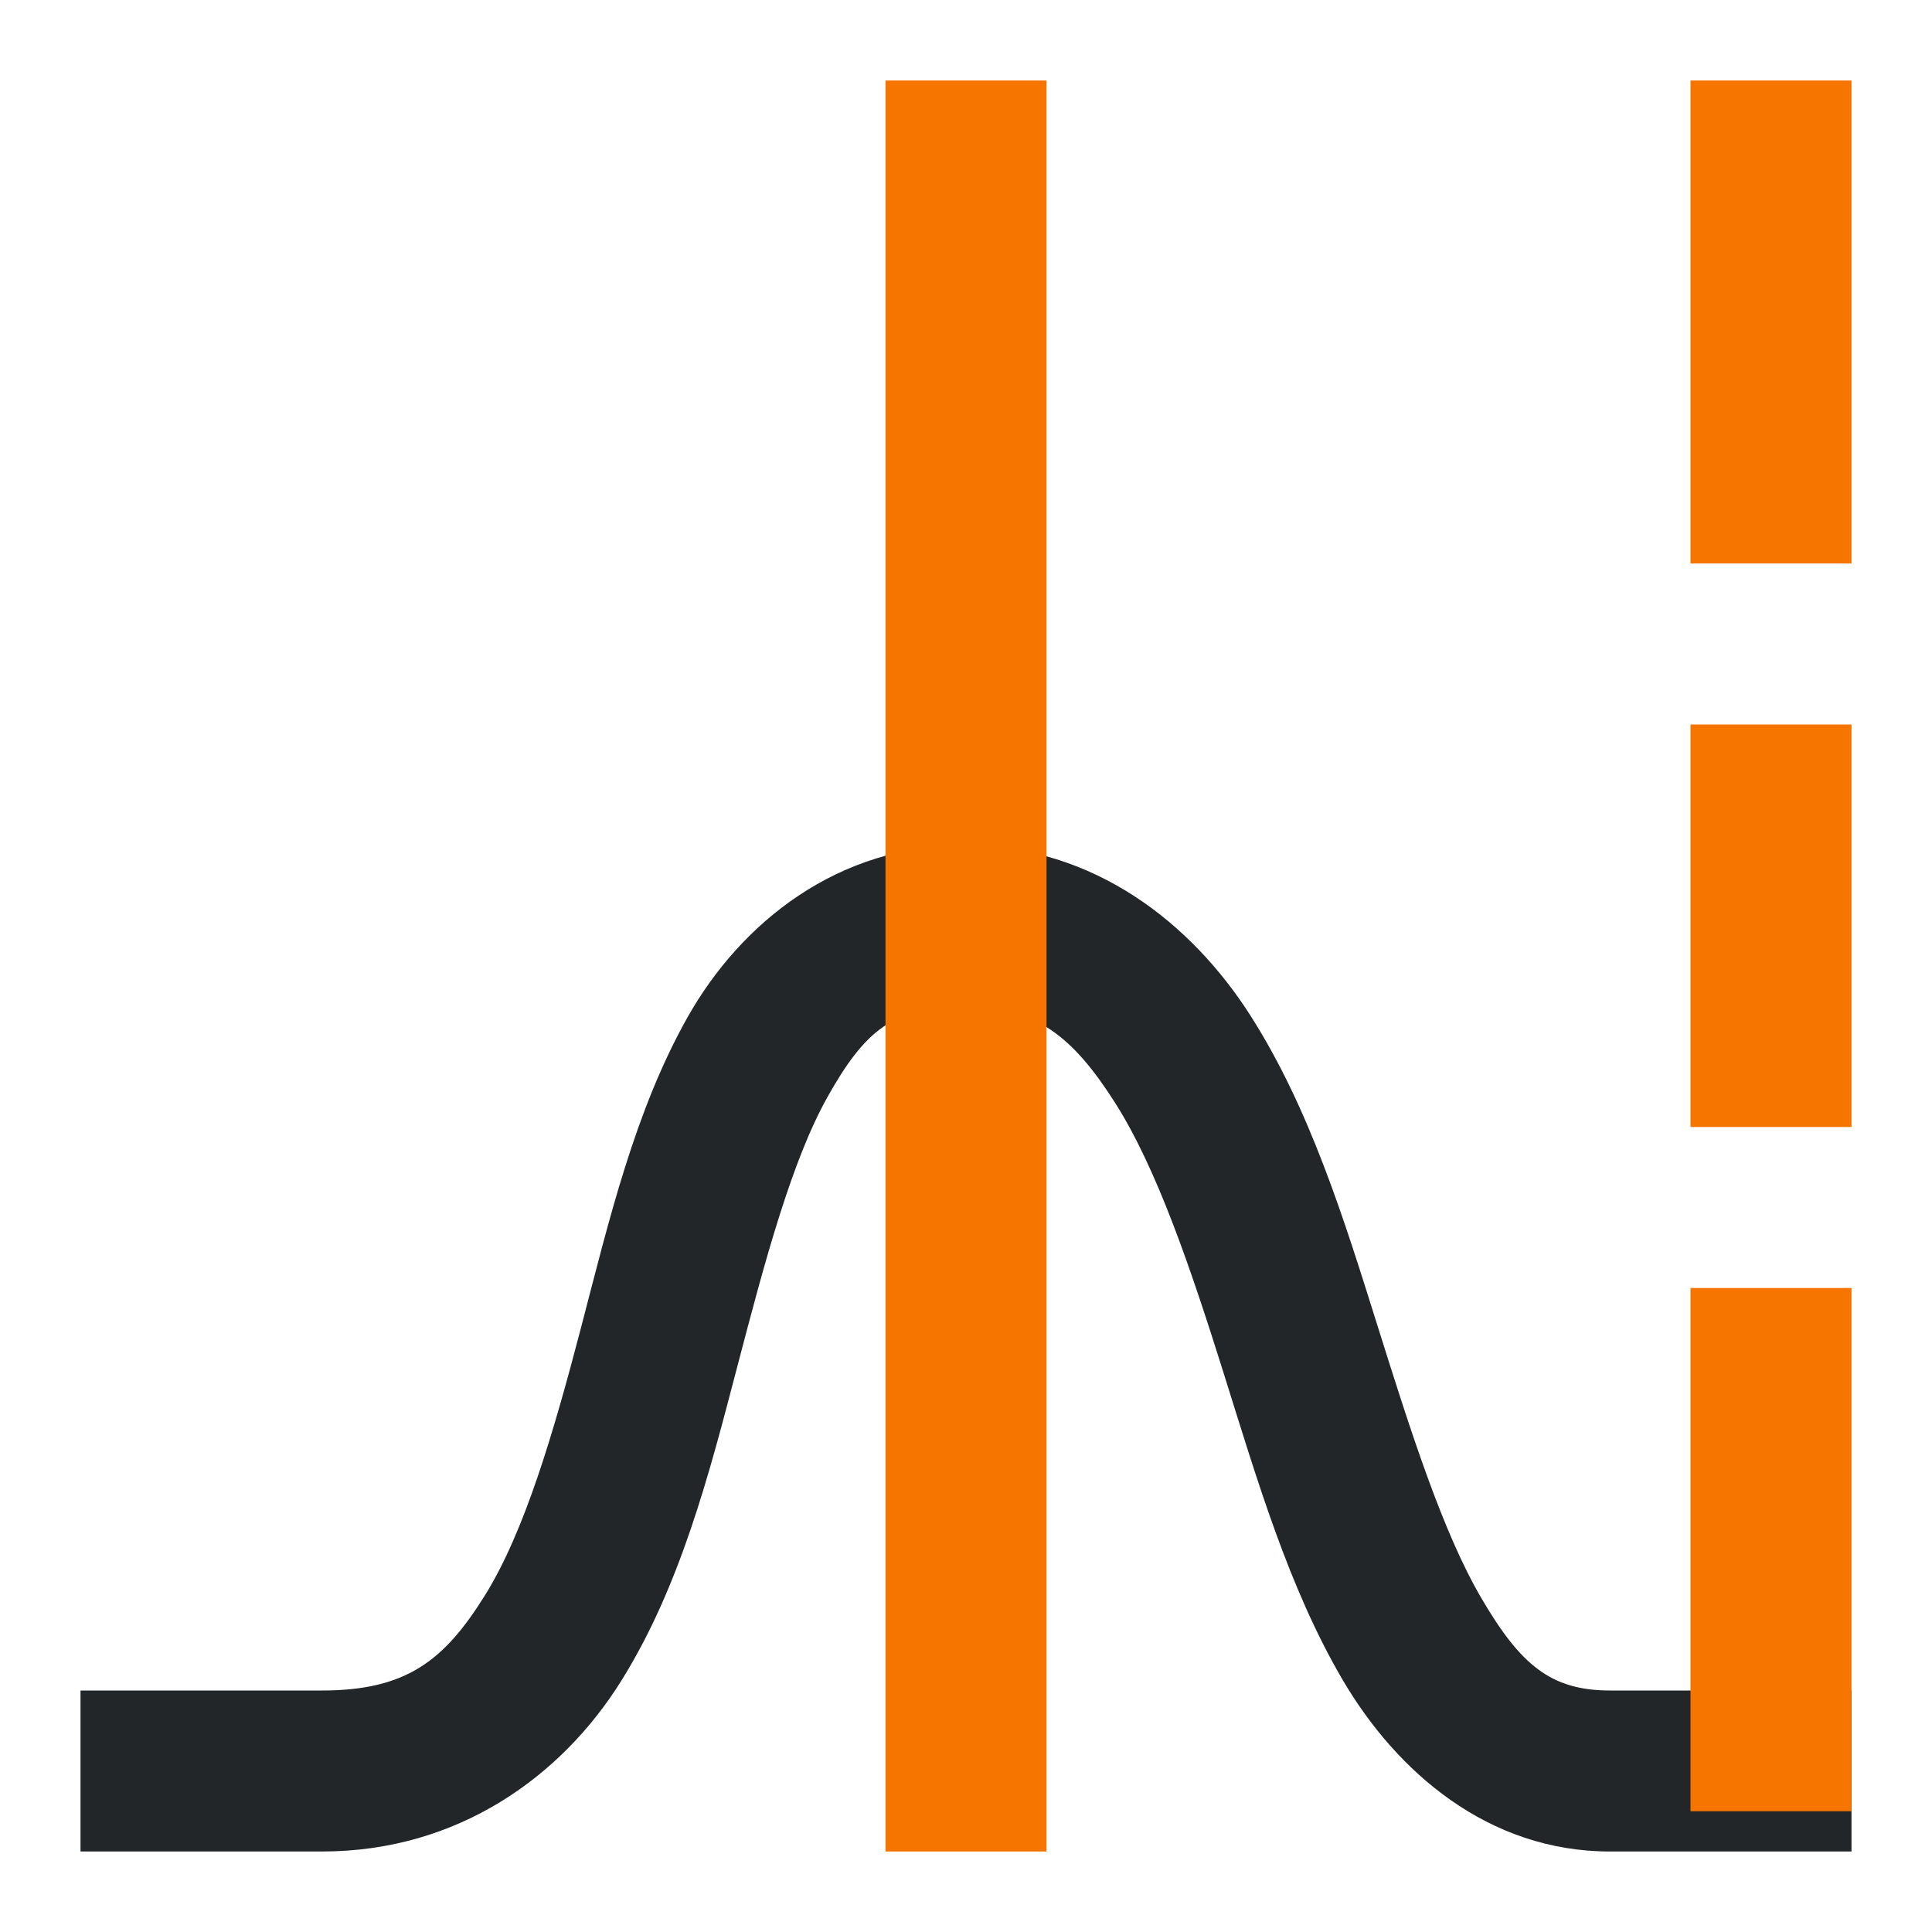 <svg version="1.1" viewBox="0 0 48 48" xmlns="http://www.w3.org/2000/svg">
    <g>
        <path d="m 24.016,21 c -3.201,-0.024 -5.611,1.93 -6.93,4.266 -1.318,2.336 -1.963,5.086 -2.646,7.701 -0.684,2.616 -1.404,5.089 -2.4,6.682 C 11.043,41.242 10.111,42 8,42 H 2 v 4 h 6 c 3.389,0 5.957,-1.876 7.43,-4.232 1.473,-2.356 2.19,-5.145 2.881,-7.789 0.691,-2.644 1.36,-5.151 2.26,-6.746 0.9,-1.595 1.615,-2.246 3.414,-2.232 1.749,0.013 2.668,0.75 3.713,2.389 1.045,1.638 1.888,4.129 2.707,6.738 0.819,2.609 1.614,5.329 2.957,7.615 C 34.705,44.028 36.975,46 40,46 h 6 v -4 h -6 c -1.475,0 -2.226,-0.643 -3.189,-2.283 -0.964,-1.64 -1.764,-4.157 -2.59,-6.789 -0.826,-2.632 -1.68,-5.385 -3.15,-7.691 C 29.599,22.93 27.184,21.024 24.016,21 Z" fill="#232629"/>
    </g>
    <g fill="#f67400">
        <path d="m22 2v44h4v-44z"/>
        <path d="m42 32v13h4v-13z"/>
        <path d="m42 18v10h4v-10z"/>
        <path d="m42 2v12h4v-12z"/>
    </g>
</svg>

